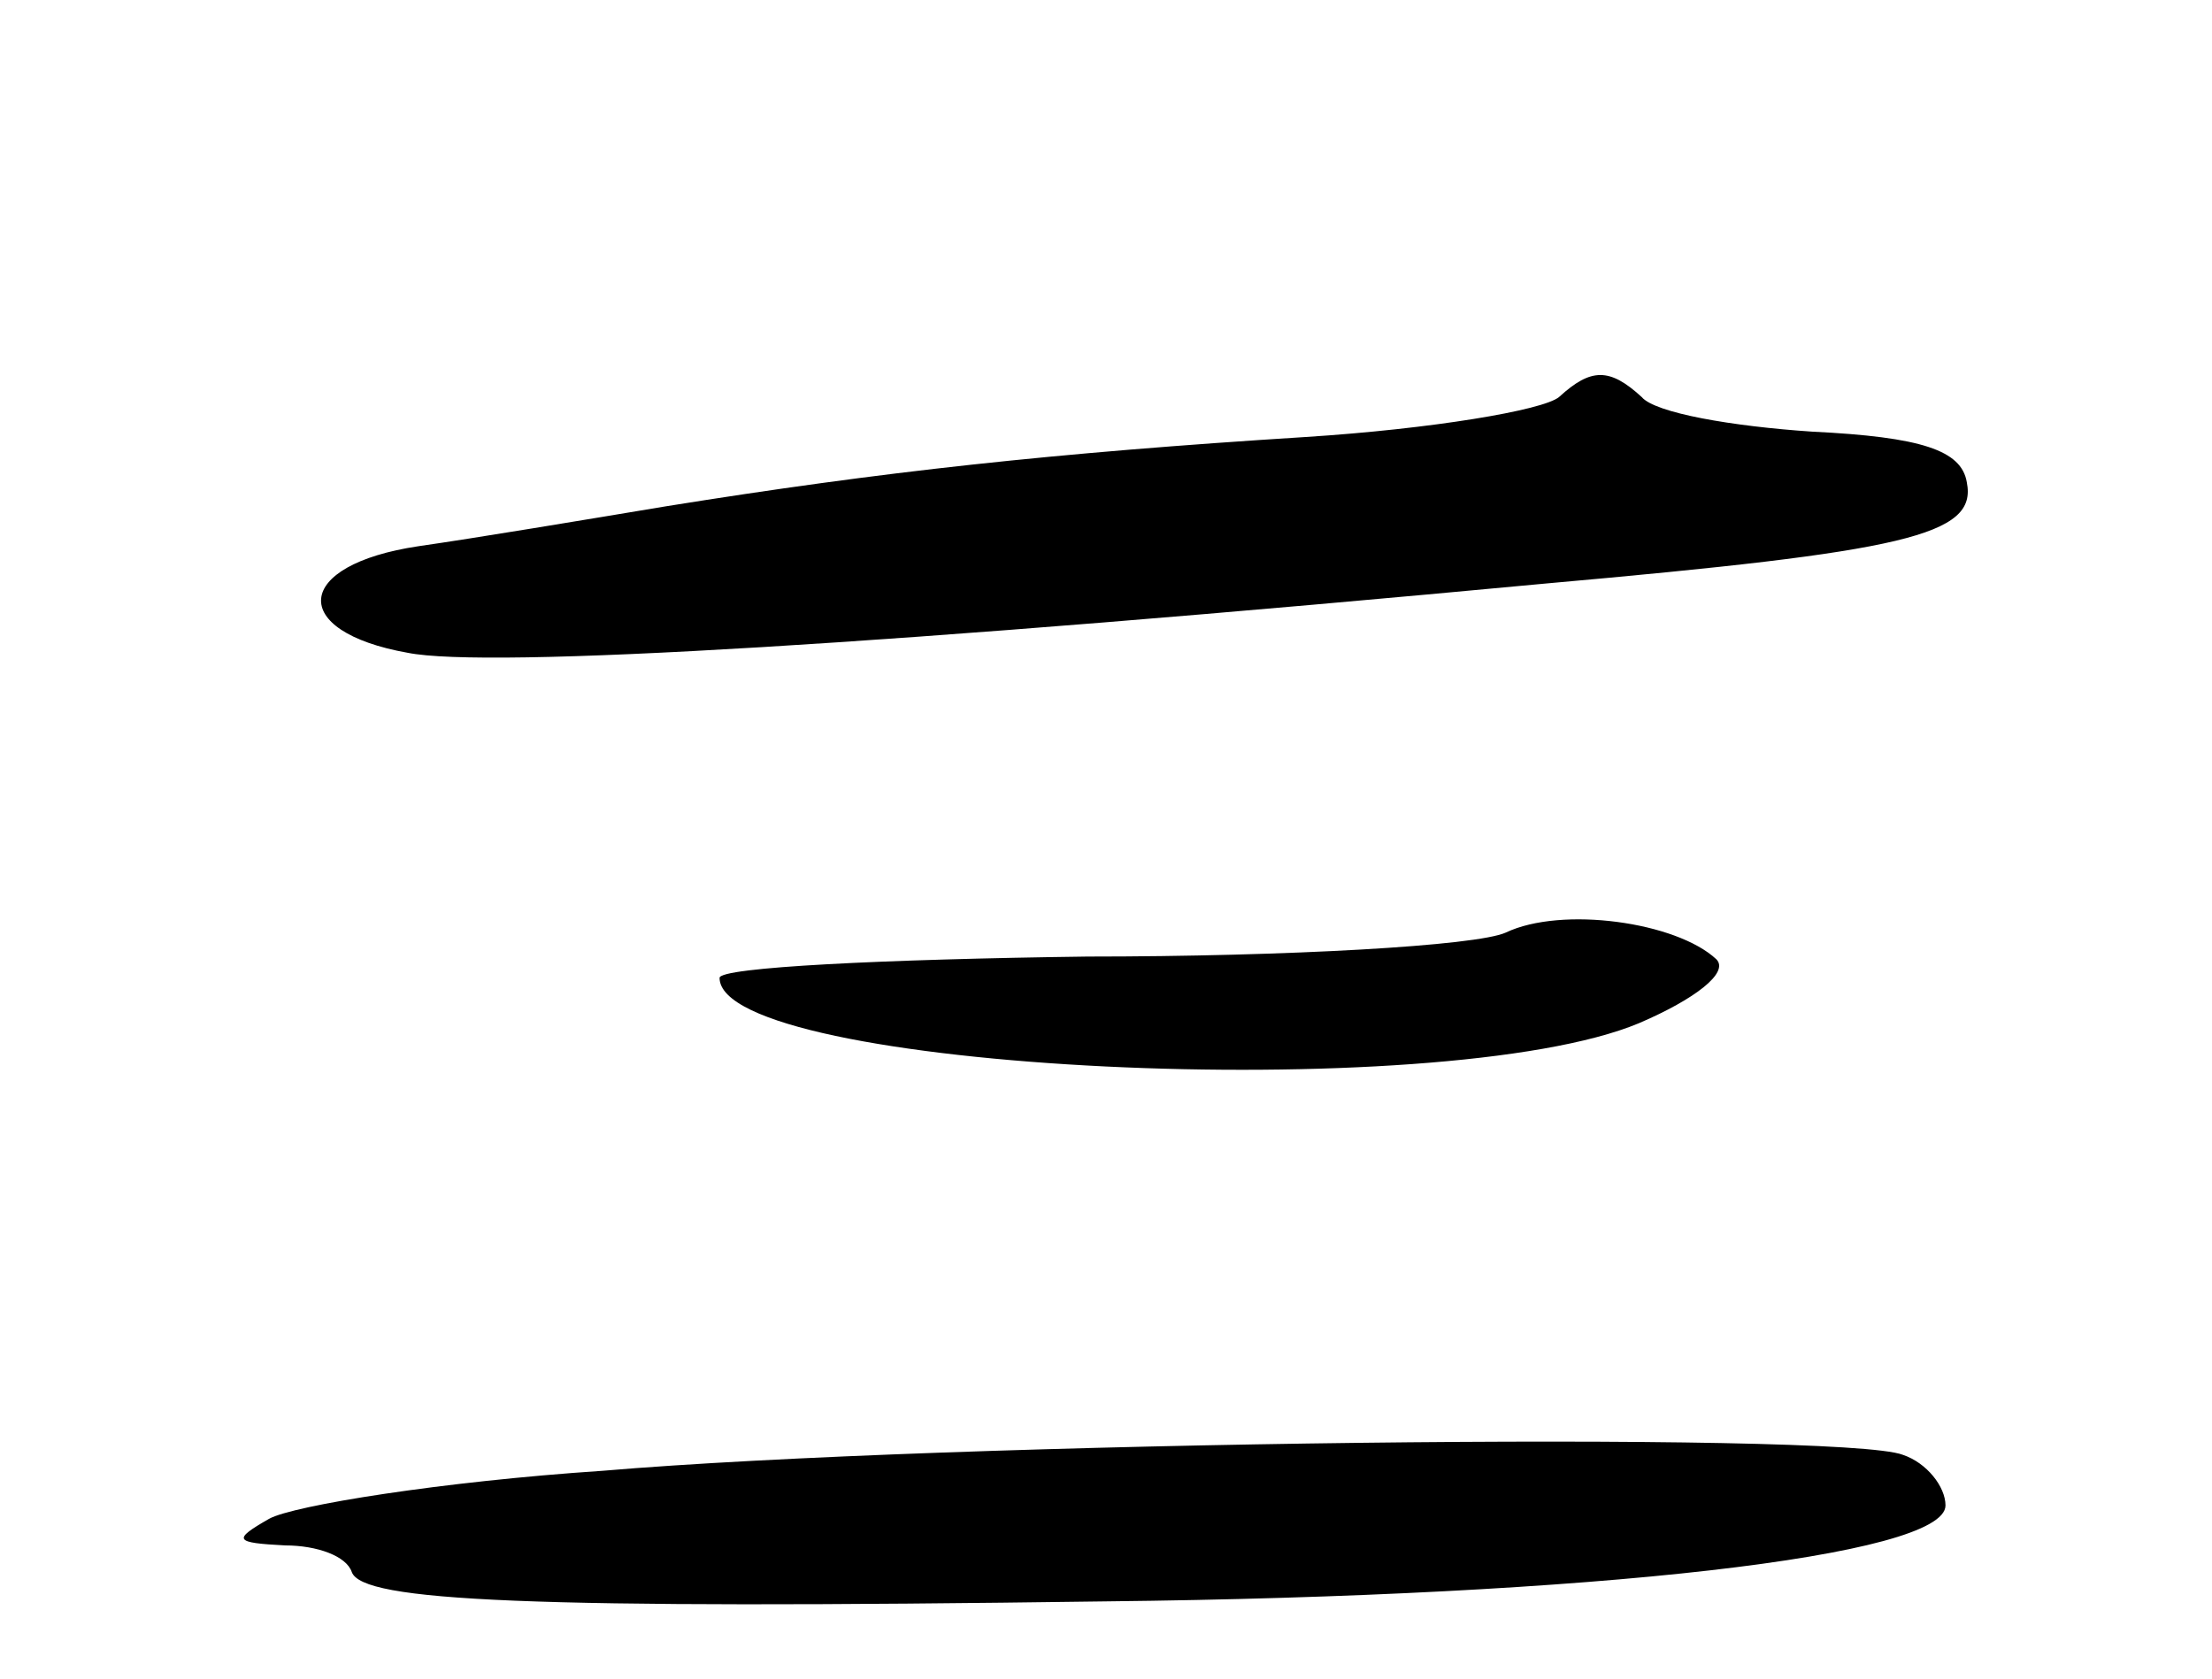 <svg version="1.0" xmlns="http://www.w3.org/2000/svg"
 width="83pt" height="63pt" viewBox="0 0 83 63"
 preserveAspectRatio="xMidYMid meet">
<g transform="translate(0,63) scale(0.1,-0.1)"
fill="#000000" stroke="none">
<path d="M585 481 c-6 -5 -48 -12 -95 -15 -95 -6 -159 -13 -240 -26 -30 -5
-72 -12 -93 -15 -47 -7 -49 -32 -4 -40 30 -6 182 3 427 26 135 12 162 18 158
38 -2 12 -17 17 -58 19 -30 2 -59 7 -64 13 -12 11 -19 11 -31 0z"/>
<path d="M565 280 c-11 -5 -82 -9 -157 -9 -76 -1 -138 -4 -138 -8 0 -35 271
-48 345 -17 21 9 34 19 29 24 -15 14 -58 20 -79 10z"/>
<path d="M226 78 c-60 -4 -116 -13 -125 -18 -14 -8 -13 -9 6 -10 12 0 23 -4
25 -10 4 -11 65 -14 283 -11 184 2 315 17 315 36 0 7 -7 16 -16 19 -23 9 -359
5 -488 -6z"/>
</g>
</svg>
